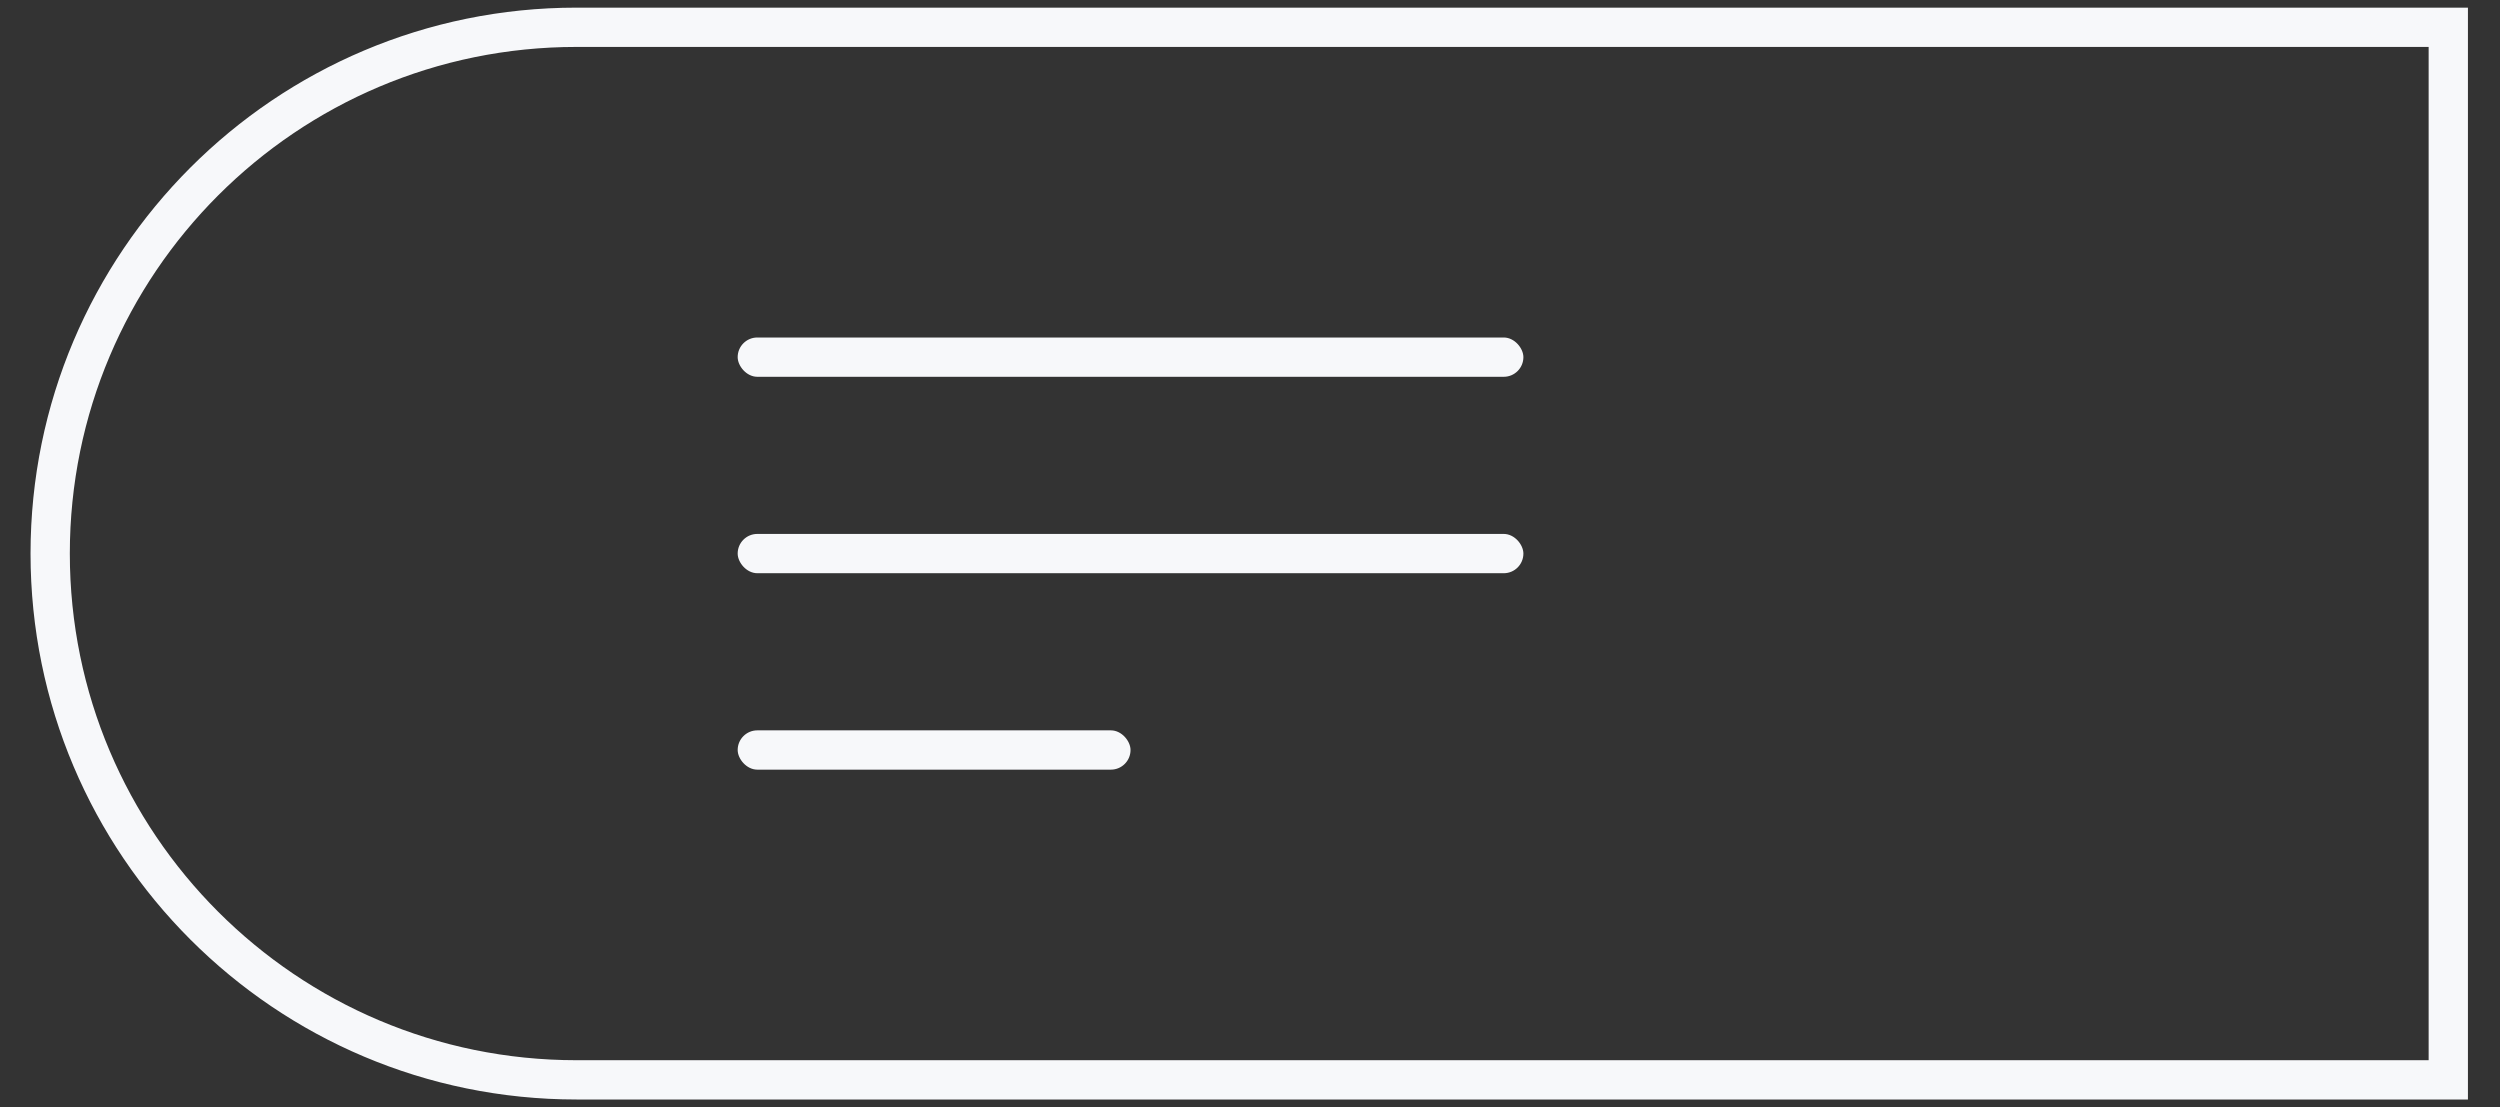 <svg width="70" height="31" viewBox="0 0 70 31" fill="none" xmlns="http://www.w3.org/2000/svg">
<rect x="0" y="0" width="70" height="31" fill="#333333" stroke="none"/>
<rect x="20.655" y="9.45" width="22" height="1.1" rx="0.55" fill="#F7F8FA"/>
<rect x="20.655" y="14.95" width="22" height="1.1" rx="0.55" fill="#F7F8FA"/>
<rect x="20.655" y="20.45" width="11" height="1.1" rx="0.55" fill="#F7F8FA"/>
<path d="M1.405 15.5C1.405 7.362 8.003 0.764 16.141 0.764H68.552V30.236H16.141C8.003 30.236 1.405 23.639 1.405 15.5Z" stroke="#F7F8FA" stroke-width="1.1"/>
</svg>
